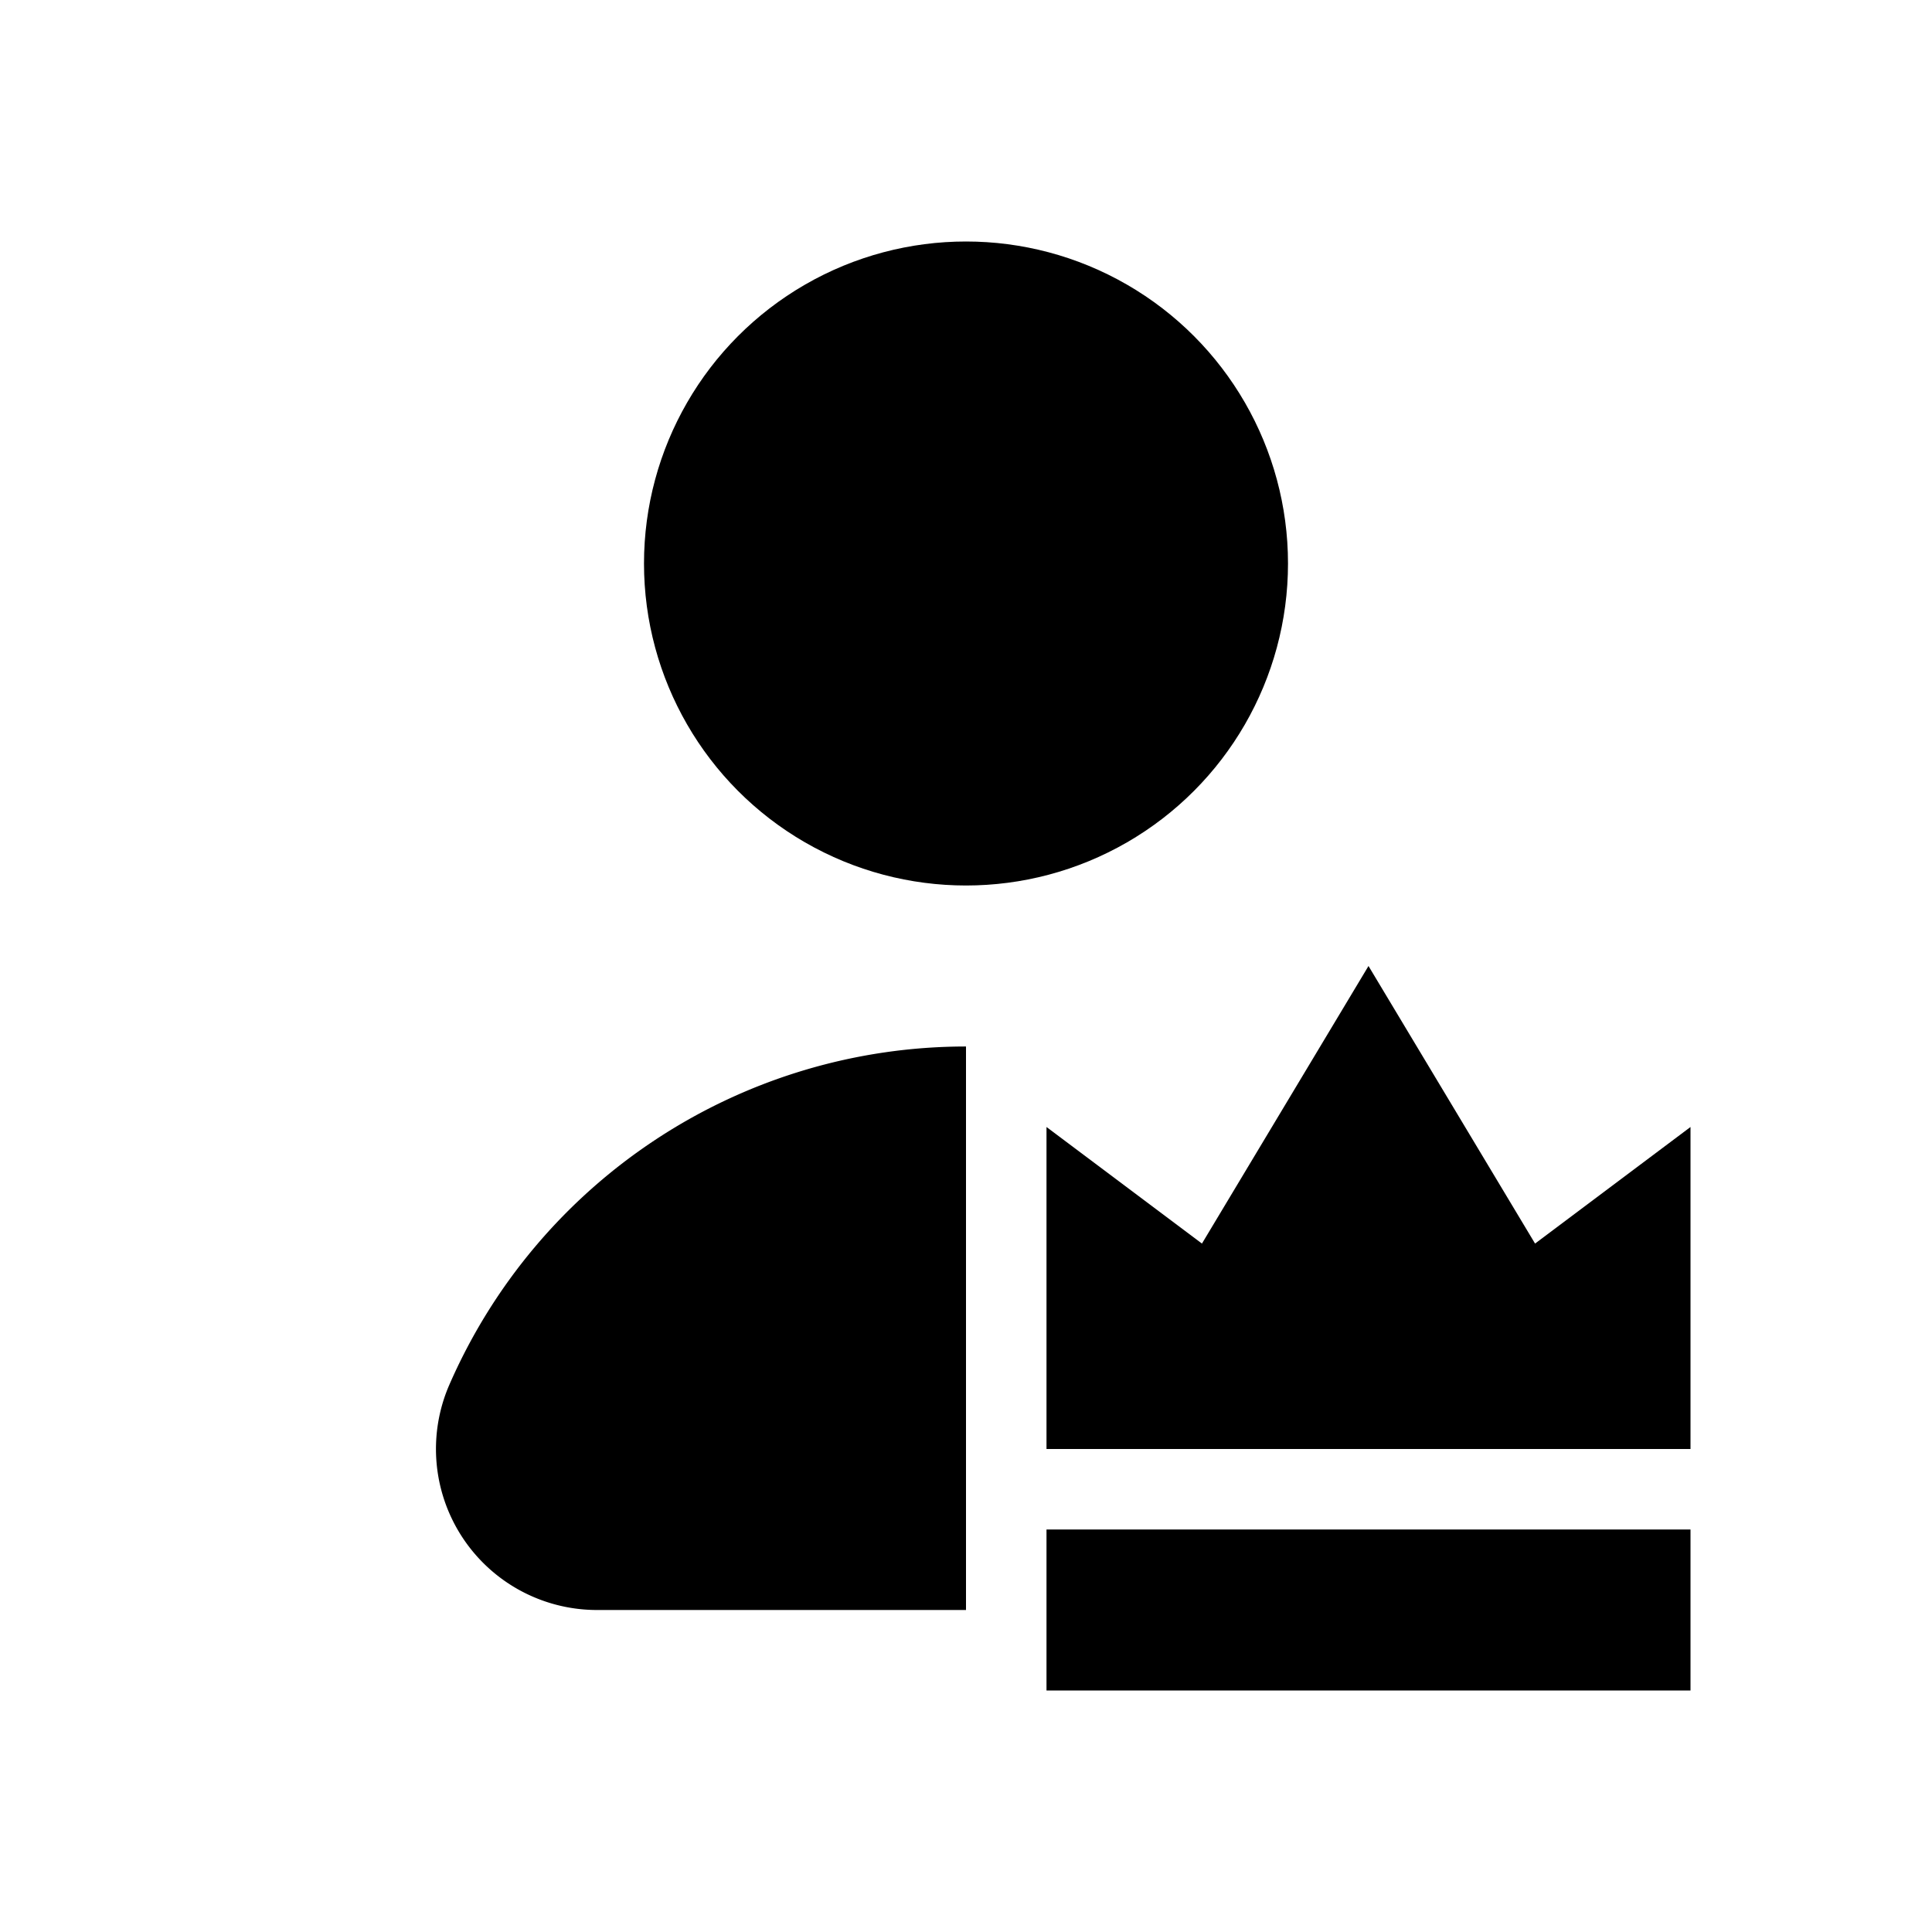 <svg id="Layer_1" data-name="Layer 1" xmlns="http://www.w3.org/2000/svg" viewBox="0 0 24 24" fill="currentColor"><title>2021 03 01 giosg icons</title><circle cx="12" cy="7" r="4"/><path d="M12,13a7,7,0,0,0-6.425,4.218A2,2,0,0,0,7.422,20H12Z"/><polygon points="21 18 21 14 19.069 15.448 17 12 14.931 15.448 13 14 13 18 21 18"/><rect x="13" y="19" width="8" height="2"/></svg>

